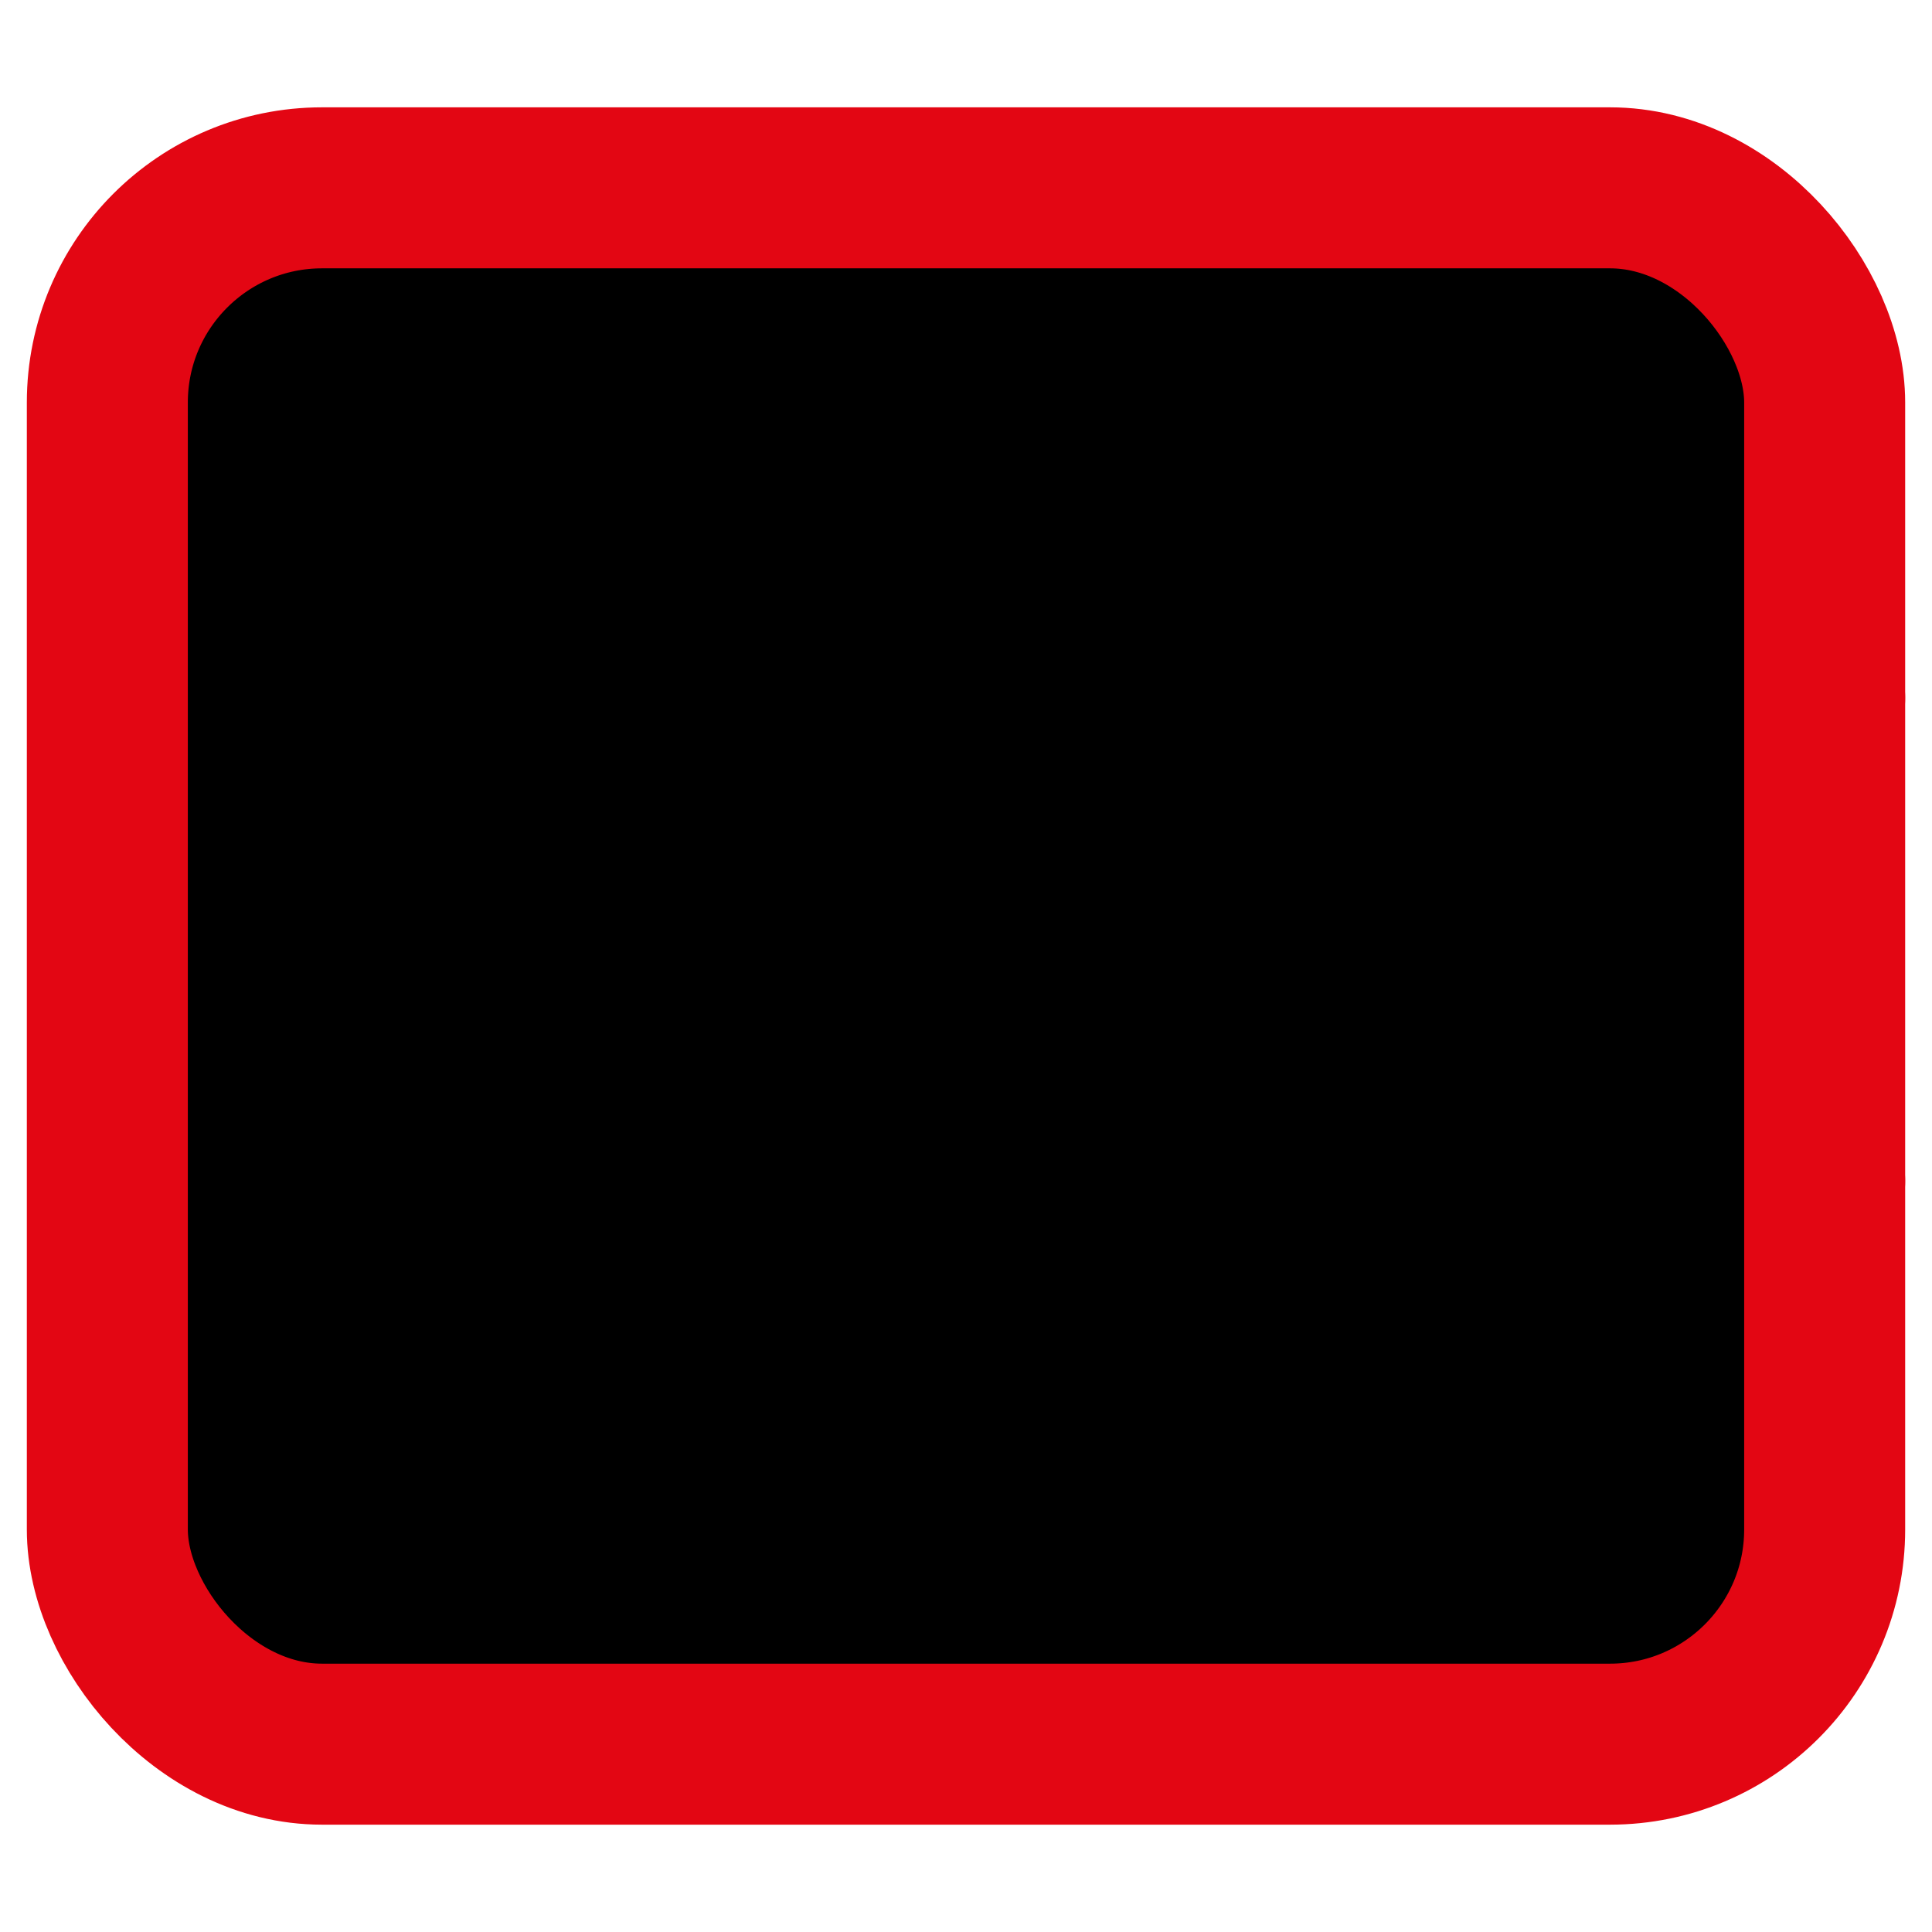 <svg width="1em" height="1em" viewBox="0 0 36 33" fill="currentColor" xmlns="http://www.w3.org/2000/svg" aria-hidden="true"><path d="M34 20.506h-6.769a4.503 4.503 0 0 1-4.501-4.5 4.502 4.502 0 0 1 4.501-4.5H34m-6.003 4.397h-.52" stroke="#E30613" stroke-width="3" stroke-linecap="round" stroke-linejoin="round"/><path opacity=".5" d="M9.584 9.04h9.026" stroke="#0098A5" stroke-width="3" stroke-linecap="round" stroke-linejoin="round"/><rect x="2" y="2" width="32" height="29" rx="4" stroke="#E30613" stroke-width="3"/></svg>